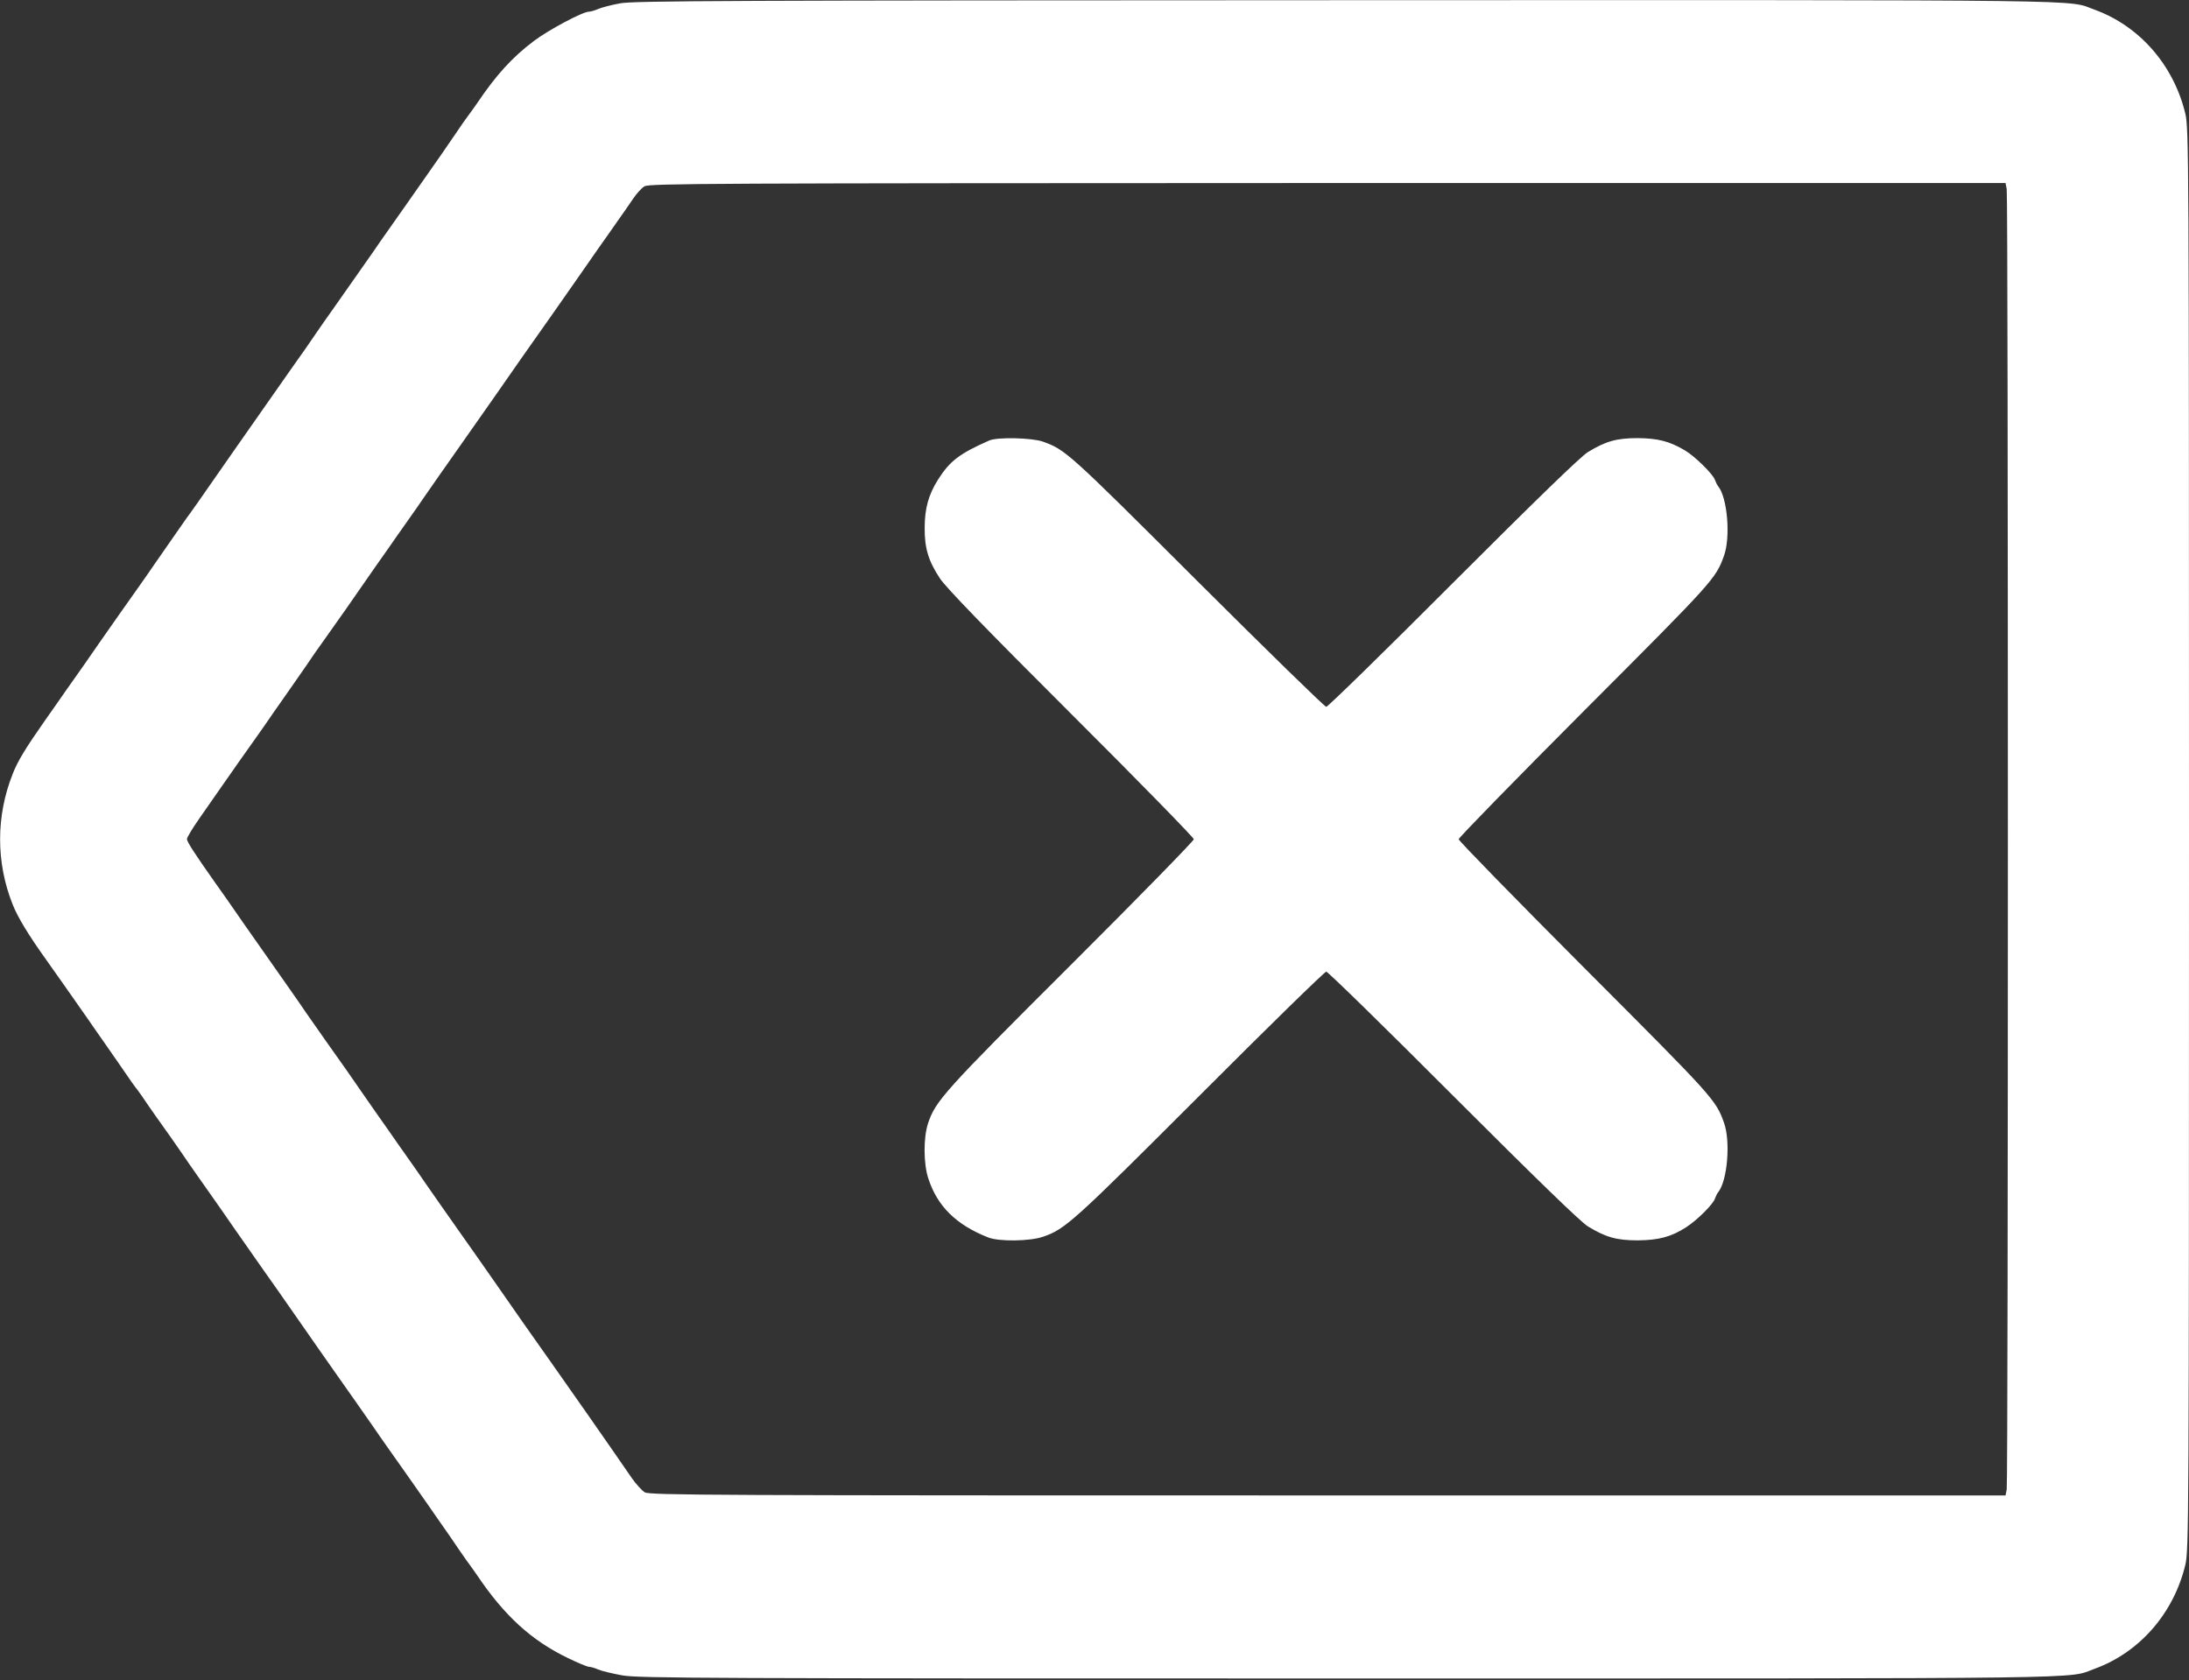 <svg width="1124" height="863" viewBox="0 0 1124 863" fill="none" xmlns="http://www.w3.org/2000/svg">
<rect x="0" y="0" width="1124" height="863" fill="#333333" stroke="none"/>
<path d="M318.5 1.7C314.1 2.5 309 3.8 307.2 4.6C305.4 5.4 303.2 6 302.4 6C299.2 6 281.6 15.4 274.2 21C262.9 29.5 254.7 38.6 245 53C244.2 54.2 242.1 57.1 240.4 59.4C238.8 61.6 236 65.5 234.4 68C230.9 73.2 224.7 82.2 209 104.5C205.9 108.9 201.6 115 199.5 118C197.4 121 193.7 126.2 191.5 129.5C187 135.9 177.1 150 170.8 159C168.6 162 164.9 167.4 162.4 171C160 174.6 154.3 182.8 149.7 189.2C129 218.7 109 247.3 101.6 258C99.9 260.4 98.1 262.9 97.7 263.5C96.9 264.4 89.2 275.6 79.5 289.5C77.3 292.8 73.6 298 71.5 301C66.4 308.2 56.8 321.8 51.1 330C45.6 338 41.4 344 33.6 355C30.4 359.7 25.6 366.4 23.1 370C13.1 384.3 9.1 390.8 6.5 397.5C-2.1 419.1 -2.1 443 6.5 464.5C9.1 471.1 14.7 480.3 23.8 493C28.4 499.5 38.5 513.8 44.9 523C47.3 526.6 51 531.7 52.9 534.5C54.8 537.2 58.4 542.4 60.9 546C67 554.9 69.3 558.2 70.5 559.6C71.1 560.3 73.5 563.8 76 567.5C78.5 571.1 81.9 576 83.6 578.3C85.3 580.6 89.9 587.2 93.9 593C97.8 598.8 104 607.5 107.5 612.5C111 617.4 116.8 625.8 120.4 631C124 636.2 130.3 645.2 134.4 651C138.5 656.8 145.3 666.4 149.5 672.5C160.2 687.9 167 697.6 171.5 704C178.8 714.3 187.3 726.5 191.5 732.5C193.7 735.8 197.4 741 199.5 744C204.6 751.2 214.2 764.8 219.9 773C222.3 776.6 226 781.7 227.9 784.5C229.8 787.2 233.4 792.4 235.8 796C238.3 799.6 241 803.5 241.9 804.6C242.8 805.8 244.2 807.8 245 809C259 829.8 272.9 842.5 291.6 851.5C296.7 854 301.6 856 302.4 856C303.2 856 305.4 856.6 307.2 857.4C309 858.2 314.6 859.5 319.5 860.4C327.6 861.9 363.7 862 692.3 862C1086.4 862 1060.9 862.3 1075.6 857C1098.6 848.6 1116.1 828.6 1122.1 803.7C1123.9 796.1 1124 784.9 1124 431C1124 77.1 1123.9 65.9 1122.1 58.3C1116.1 33.4 1098.6 13.4 1075.6 5C1060.8 -0.3 1086.6 3.59833e-05 691.3 0.1C373.3 0.2 325.5 0.4 318.5 1.7ZM1030.4 97.1C1031.2 101.2 1031.2 760.8 1030.4 764.9L1029.8 768H681.8C366.4 768 333.6 767.9 331.1 766.4C329.7 765.6 326.7 762.3 324.5 759.2C313.6 743.3 288.9 708 282.5 699C277.2 691.6 260.3 667.5 253.9 658.2C246.7 647.9 240.4 638.9 235.5 632C229 622.8 222.1 612.9 218 607C216.1 604.2 212.5 599 210 595.5C207.5 592 204.8 588.2 204 587C203.2 585.8 201.3 583.1 199.9 581.1C195 574.2 190 567 185.7 560.8C181.2 554.2 176.9 548.1 166.9 534C163.6 529.3 159.2 523 157.1 520C155.1 517 151.6 512 149.5 509C145.4 503.1 141.8 498 124.8 473.8C119 465.4 112.6 456.2 110.6 453.5C99.6 437.9 96 432.3 96 430.9C96 430.1 98.7 425.6 101.9 421C105.2 416.3 110.1 409.3 112.7 405.5C120 395 126.9 385.2 131.7 378.5C134 375.2 138 369.6 140.4 366C142.9 362.4 147 356.6 149.5 353C152 349.4 155.6 344.2 157.5 341.5C159.3 338.7 163.5 332.7 166.9 328C175.8 315.5 180.8 308.3 185.7 301.2C190 295 195 287.8 199.9 280.9C201.3 278.9 203.2 276.2 204 275C204.8 273.8 207.5 270 210 266.5C212.5 263 216.1 257.8 218 255C222.1 249.1 229 239.2 235.5 230C240.4 223.1 246.7 214.1 253.9 203.8C259.7 195.4 276.7 171.1 282.5 163C285 159.4 291 150.9 295.8 144C300.6 137.1 305.9 129.5 307.5 127.2C309.2 124.9 313.1 119.2 316.3 114.7C319.5 110.2 323.5 104.4 325.2 101.9C326.9 99.4 329.4 96.6 330.9 95.7C333.3 94.2 362.3 94.1 681.6 94H1029.8L1030.4 97.1Z" fill="white"/>
<path d="M508 226.2C492.8 232.9 487.7 236.7 481.6 246.4C476.8 254 474.8 261.2 474.8 271C474.7 281.4 476.7 288.1 482.6 297C485.5 301.5 505.8 322.5 549.9 366.5C584.6 401.1 613 430.2 613 431C613 431.8 584.6 460.9 549.9 495.5C484.5 560.7 480.3 565.5 476.5 577C474.1 584.3 474.2 597.6 476.6 605C481.2 619.4 490.9 629 507.4 635.5C512.9 637.7 529 637.5 535.7 635.1C547 631.2 551.1 627.5 616 562.6C650.9 527.6 680.2 499 681 499C681.8 499 711.1 527.6 746 562.6C789.3 605.9 811.4 627.3 815.3 629.8C824.5 635.4 830 637 841 637C851.7 636.9 858.2 635.2 865.9 630.2C871.6 626.5 879.8 618.3 880.6 615.5C881 614.4 881.7 612.9 882.3 612.2C887 606.3 888.7 586.1 885.2 576.5C881 564.8 879.9 563.6 813.9 497.5C778.2 461.7 749 431.8 749 431C749 430.2 778.2 400.3 813.9 364.5C879.9 298.4 881 297.2 885.2 285.5C888.7 275.9 887 255.7 882.3 249.8C881.7 249.1 881 247.6 880.6 246.5C879.7 243.6 870.2 234.2 865 231.2C857.2 226.6 851.3 225.1 841 225C830 225 824.5 226.6 815.3 232.2C811.4 234.7 789.3 256.1 746 299.4C711.1 334.4 681.8 363 681 363C680.2 363 650.3 333.8 614.5 298.1C548.3 232 547.1 231 535.5 226.8C529.8 224.8 512.2 224.4 508 226.2Z" fill="white"/>
</svg>
